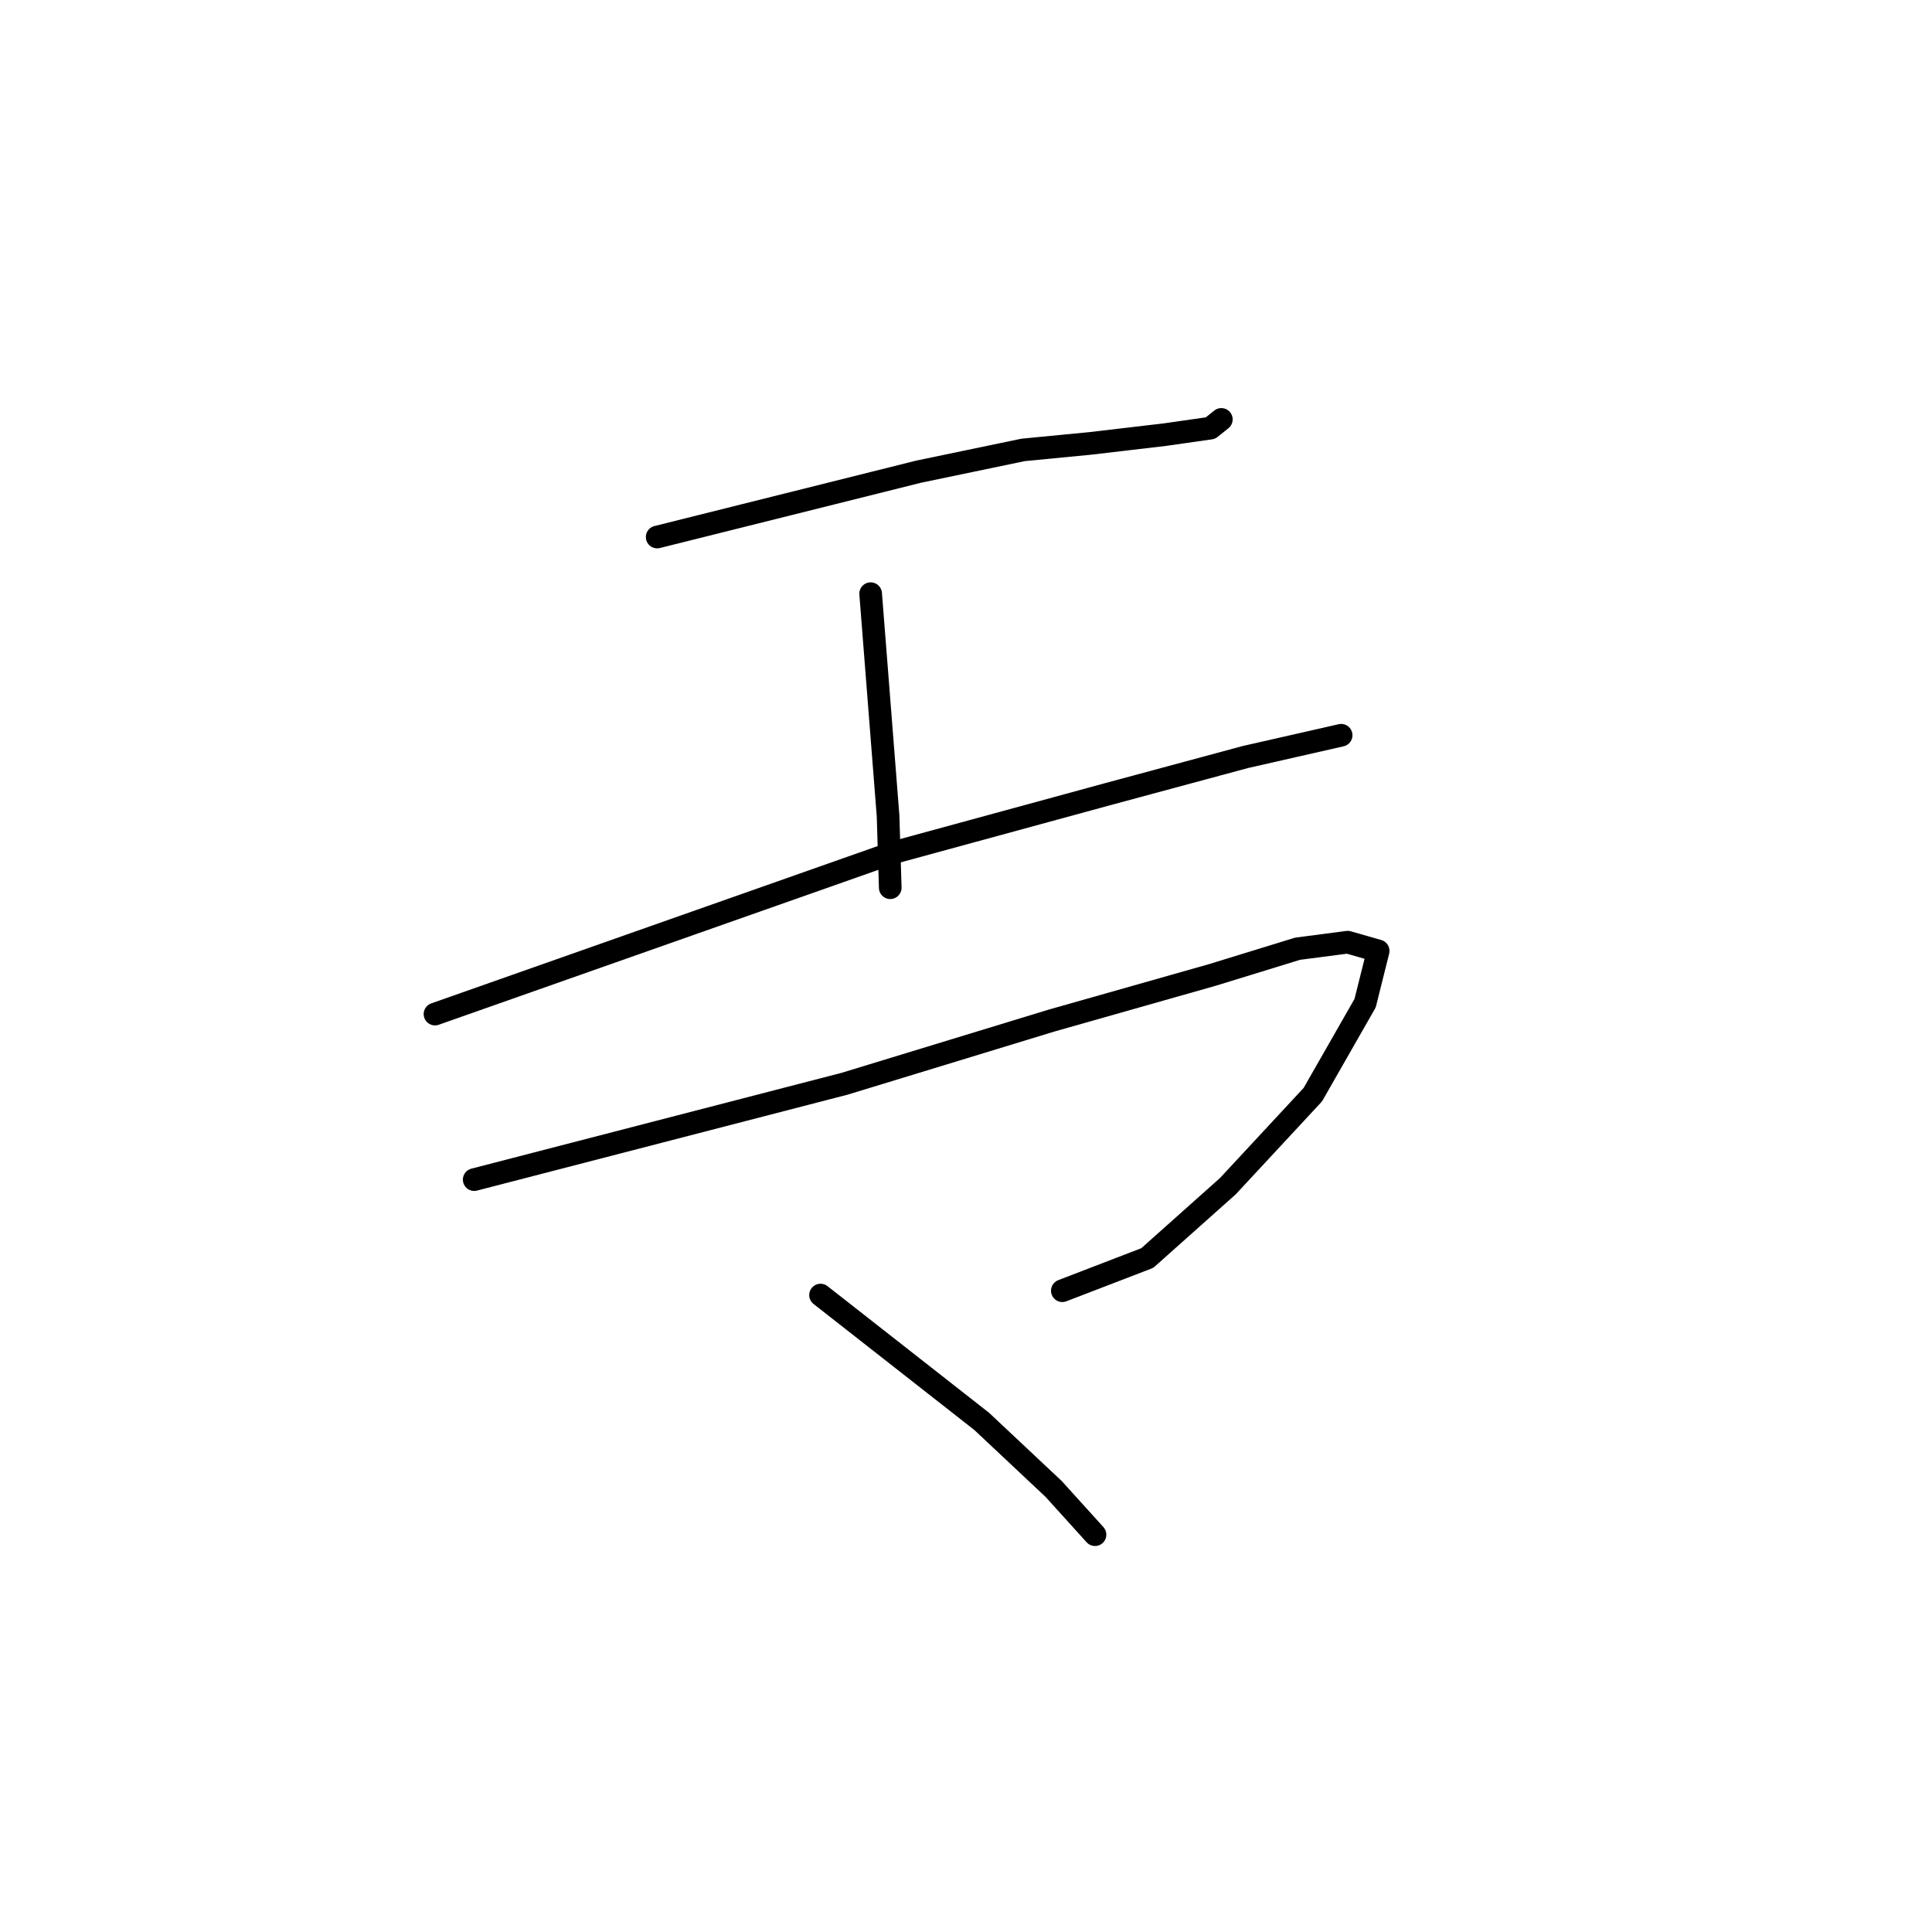 <?xml version="1.0" standalone="no"?>
    <svg width="256" height="256" xmlns="http://www.w3.org/2000/svg" version="1.1">
    <polyline stroke="black" stroke-width="3" stroke-linecap="round" fill="transparent" stroke-linejoin="round" points="87.079 71.16 104.397 66.831 121.715 62.501 135.569 59.615 144.516 58.749 154.33 57.595 160.391 56.729 161.834 55.574 161.834 55.574 " />
        <polyline stroke="black" stroke-width="3" stroke-linecap="round" fill="transparent" stroke-linejoin="round" points="115.365 78.664 116.519 93.385 117.674 108.105 117.962 117.629 117.962 117.629 " />
        <polyline stroke="black" stroke-width="3" stroke-linecap="round" fill="transparent" stroke-linejoin="round" points="57.639 134.37 87.945 123.691 118.251 113.011 146.825 105.218 165.009 100.312 177.709 97.425 177.709 97.425 " />
        <polyline stroke="black" stroke-width="3" stroke-linecap="round" fill="transparent" stroke-linejoin="round" points="62.834 156.306 87.368 149.956 111.901 143.606 139.321 135.236 160.68 129.175 171.936 125.711 178.575 124.845 182.615 126 180.884 132.927 173.956 145.049 162.7 157.172 152.021 166.696 140.764 171.026 140.764 171.026 " />
        <polyline stroke="black" stroke-width="3" stroke-linecap="round" fill="transparent" stroke-linejoin="round" points="108.726 171.603 119.406 179.973 130.085 188.344 139.61 197.291 145.094 203.352 145.094 203.352 " />
        </svg>